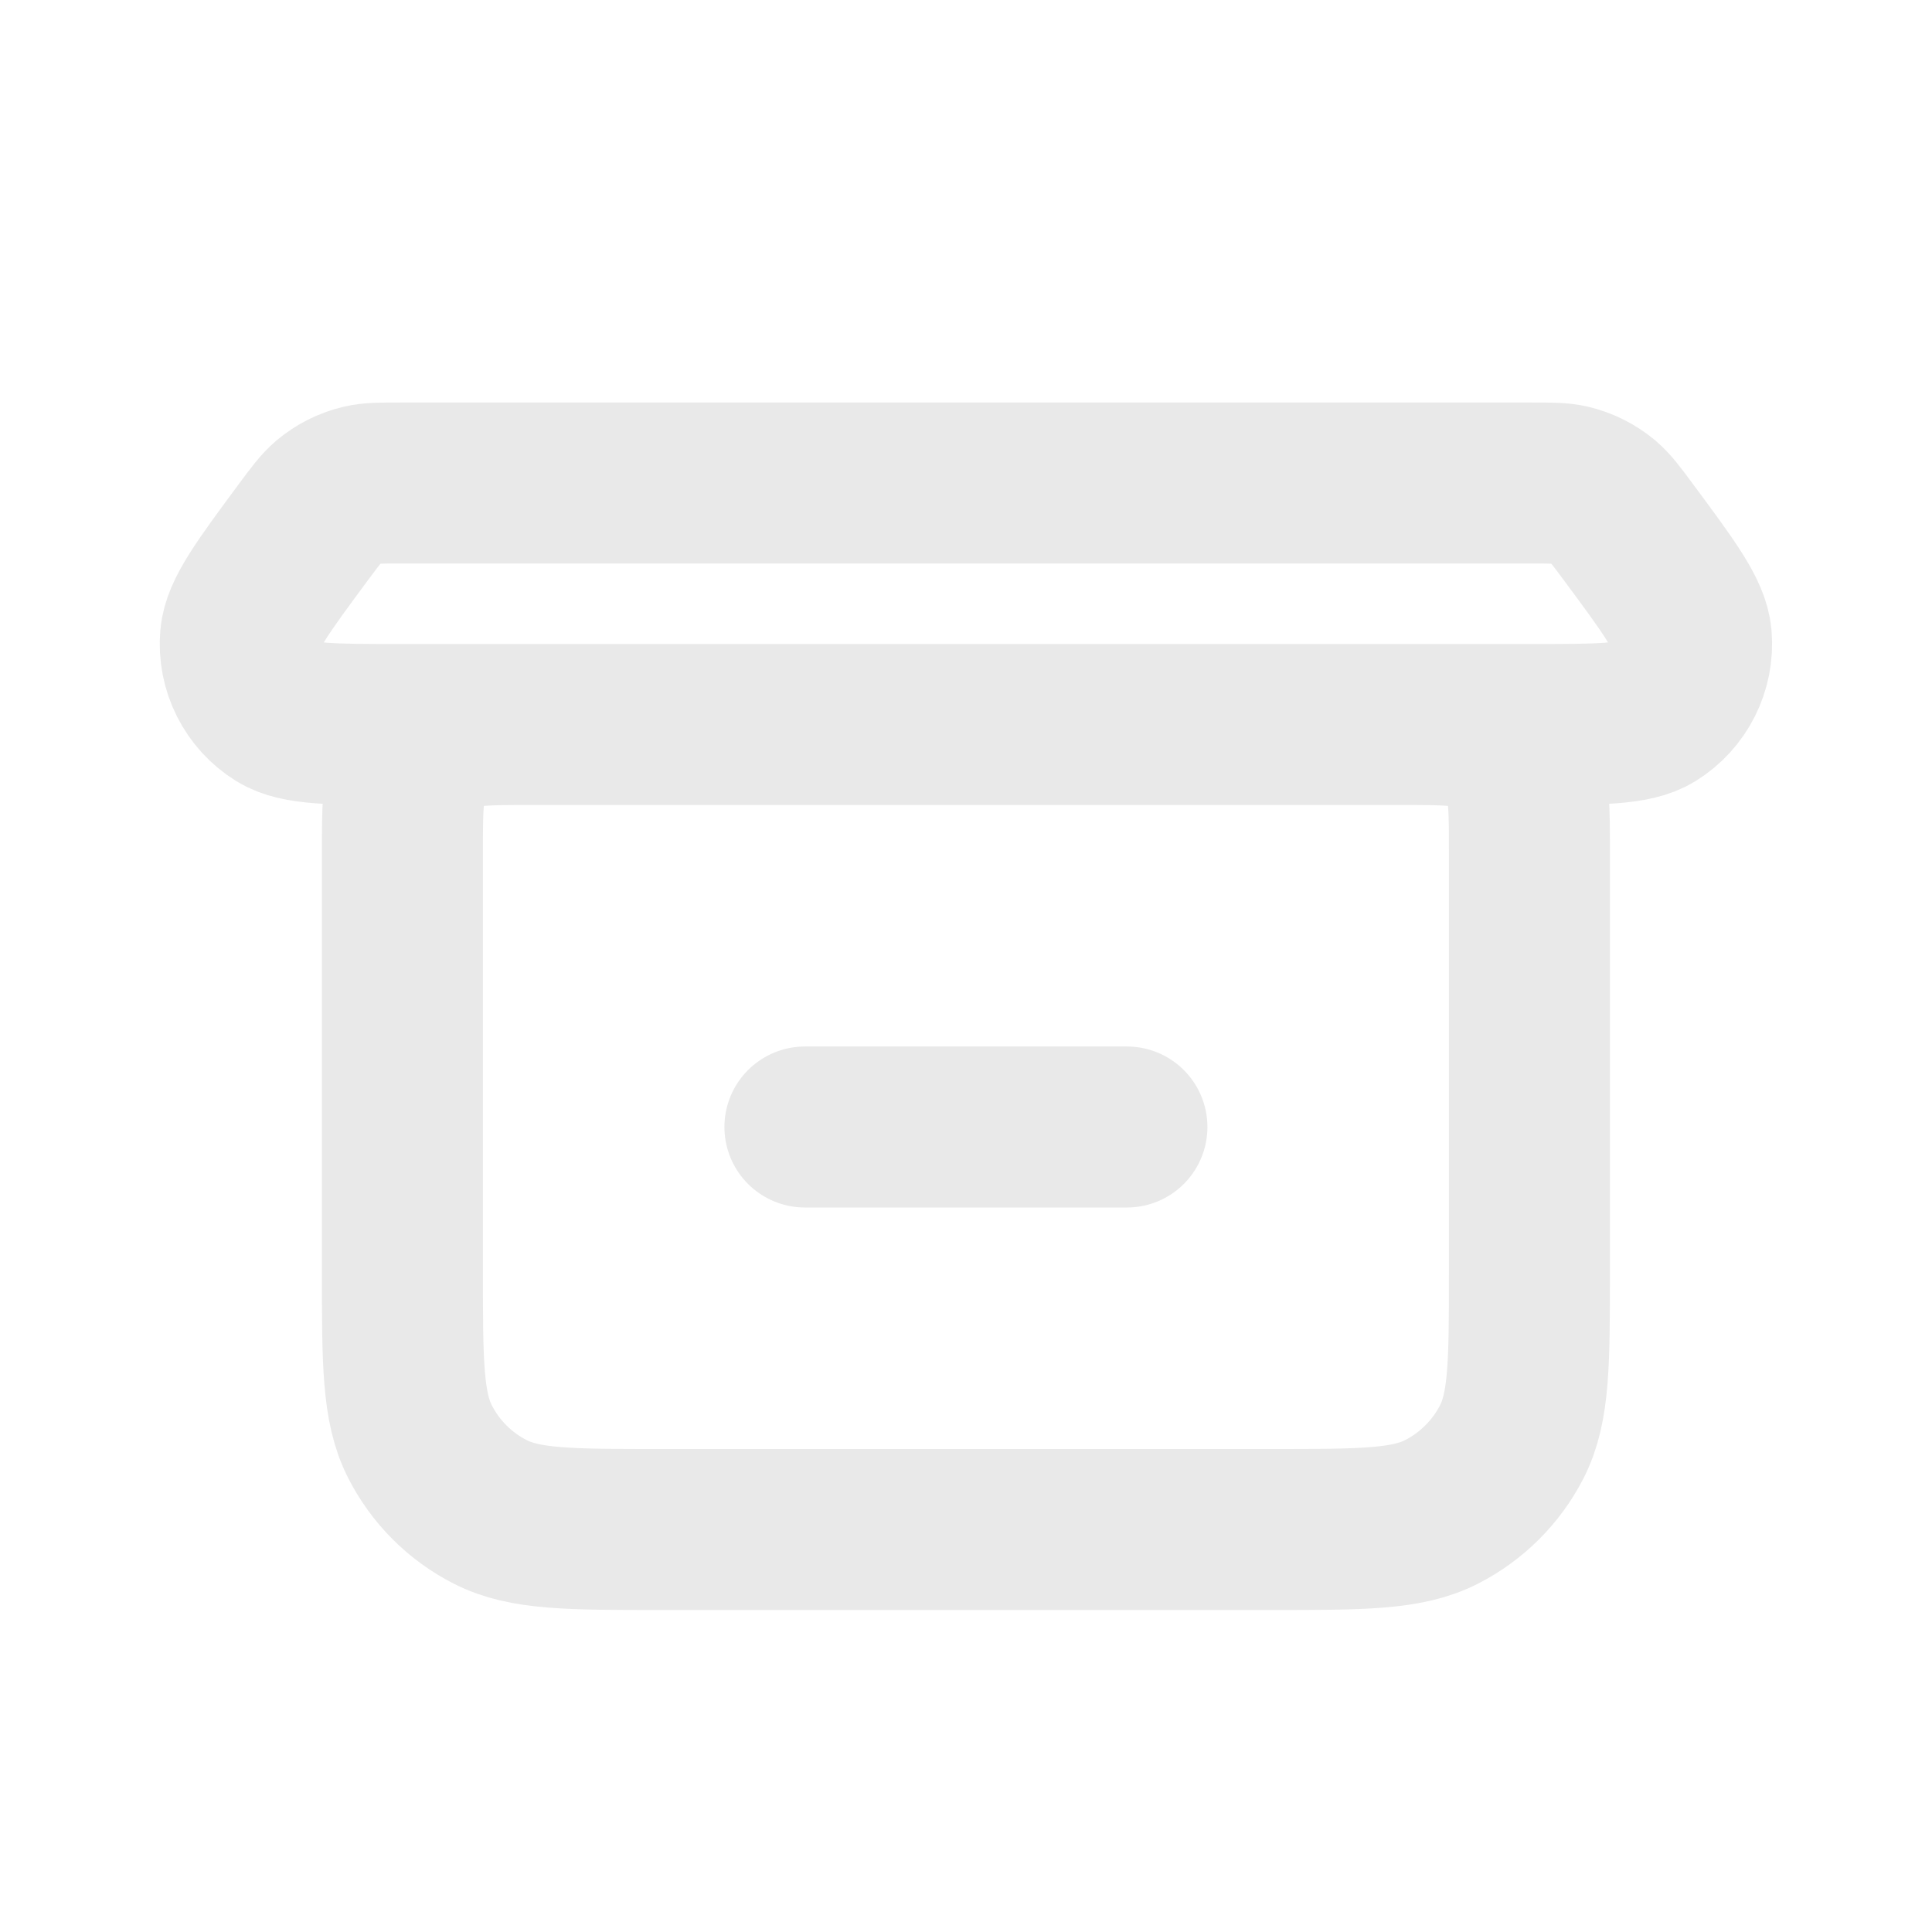 <svg xmlns="http://www.w3.org/2000/svg" width="24" height="24" viewBox="0 0 24 24" fill="none">
<path d="M6.599 9H17.399M6.599 9C6.039 9 5.759 9 5.545 9.109C5.357 9.205 5.204 9.358 5.108 9.546C4.999 9.76 4.999 10.04 4.999 10.6V15.8C4.999 16.92 4.999 17.48 5.217 17.908C5.409 18.285 5.714 18.59 6.091 18.782C6.518 19 7.078 19 8.196 19H15.802C16.919 19 17.478 19 17.906 18.782C18.282 18.59 18.589 18.284 18.781 17.908C18.999 17.481 18.999 16.922 18.999 15.804V10.591C18.999 10.037 18.999 9.759 18.89 9.546C18.794 9.358 18.641 9.205 18.453 9.109C18.239 9 17.959 9 17.399 9M6.599 9H4.974C4.125 9 3.701 9 3.46 8.852C3.138 8.653 2.956 8.291 2.988 7.914C3.012 7.632 3.265 7.291 3.771 6.607C3.918 6.41 3.991 6.311 4.081 6.235C4.2 6.135 4.342 6.063 4.494 6.027C4.608 6 4.73 6 4.976 6H19.021C19.267 6 19.389 6 19.503 6.027C19.655 6.063 19.797 6.135 19.917 6.235C20.006 6.311 20.08 6.409 20.226 6.607C20.733 7.29 20.986 7.632 21.01 7.914C21.042 8.291 20.859 8.653 20.538 8.852C20.297 9 19.871 9 19.022 9H17.399M9.999 14H13.999" stroke="#E9E9E9" stroke-width="2" stroke-linecap="round" stroke-linejoin="round"/>
</svg>
